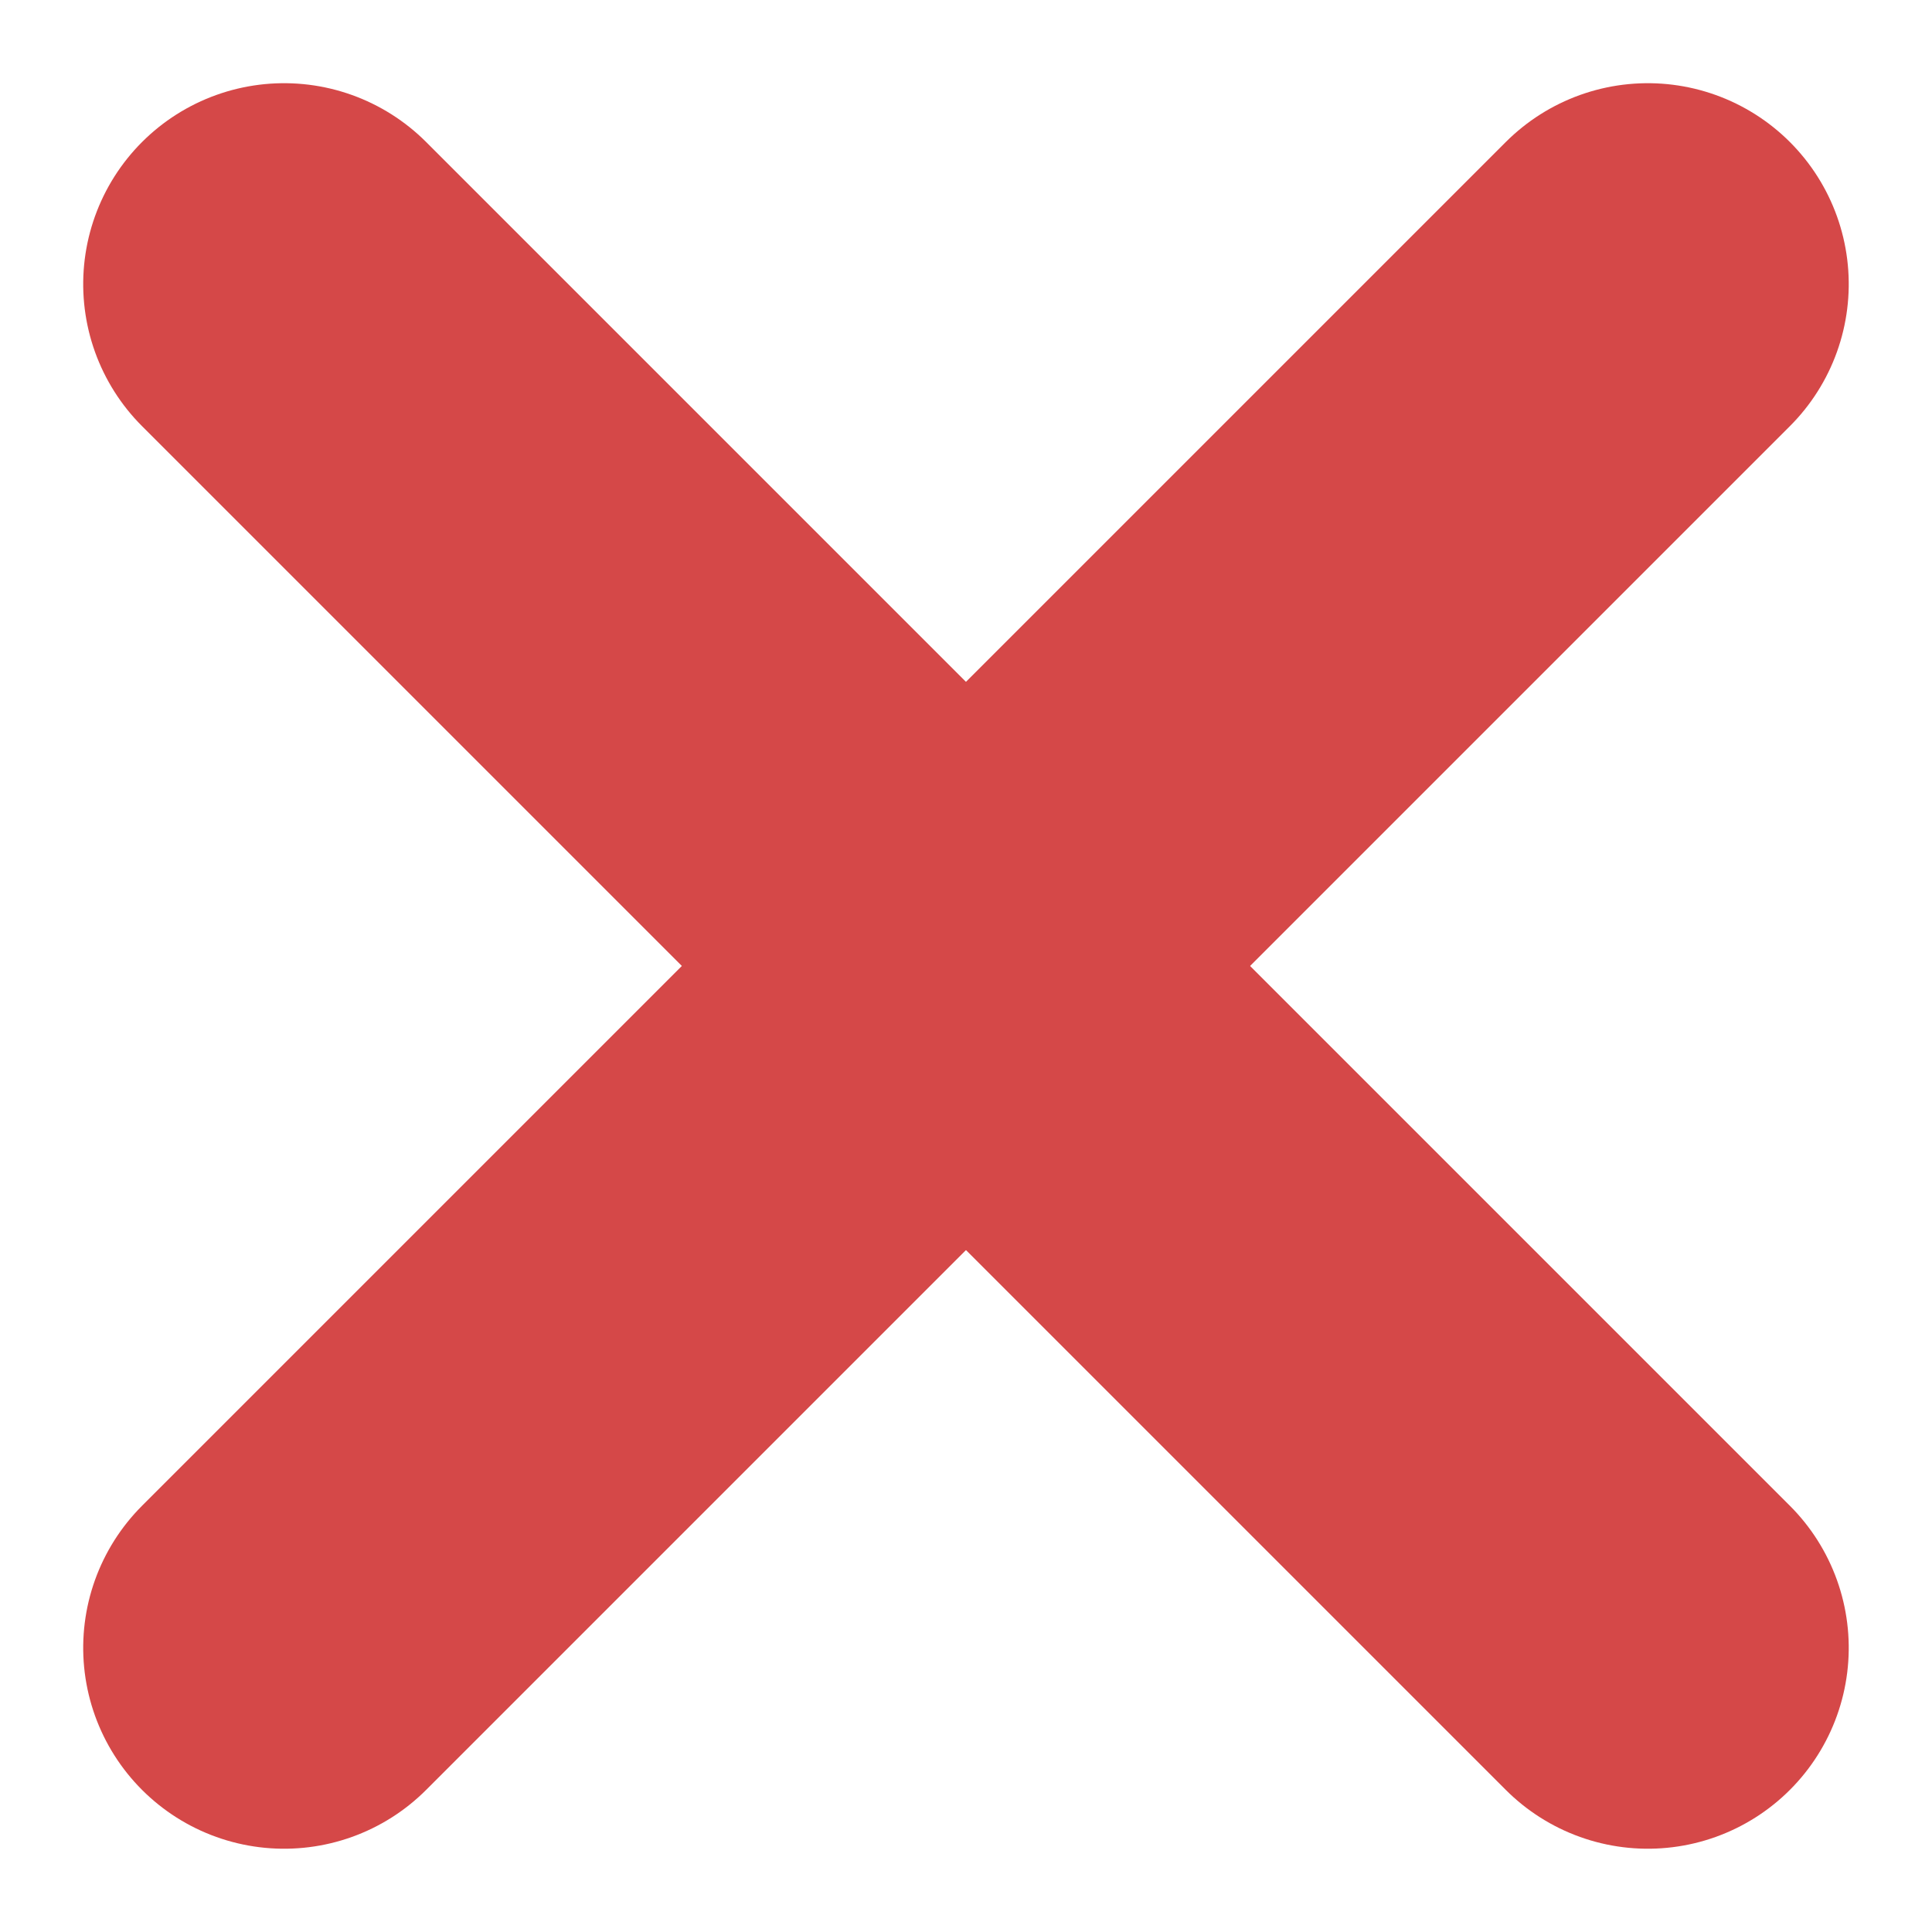 <svg xmlns="http://www.w3.org/2000/svg" width="24.042" height="24.042" viewBox="0 0 24.042 24.042">
  <g id="Group_445" data-name="Group 445" transform="translate(87.681 -415.072) rotate(45)">
    <line id="Line_78" data-name="Line 78" x2="24" transform="translate(236.5 355.5)" fill="none" stroke="#d54848" stroke-linecap="round" stroke-width="5"/>
    <line id="Line_79" data-name="Line 79" x2="24" transform="translate(248.5 343.5) rotate(90)" fill="none" stroke="#d54848" stroke-linecap="round" stroke-width="5"/>
  </g>
</svg>
